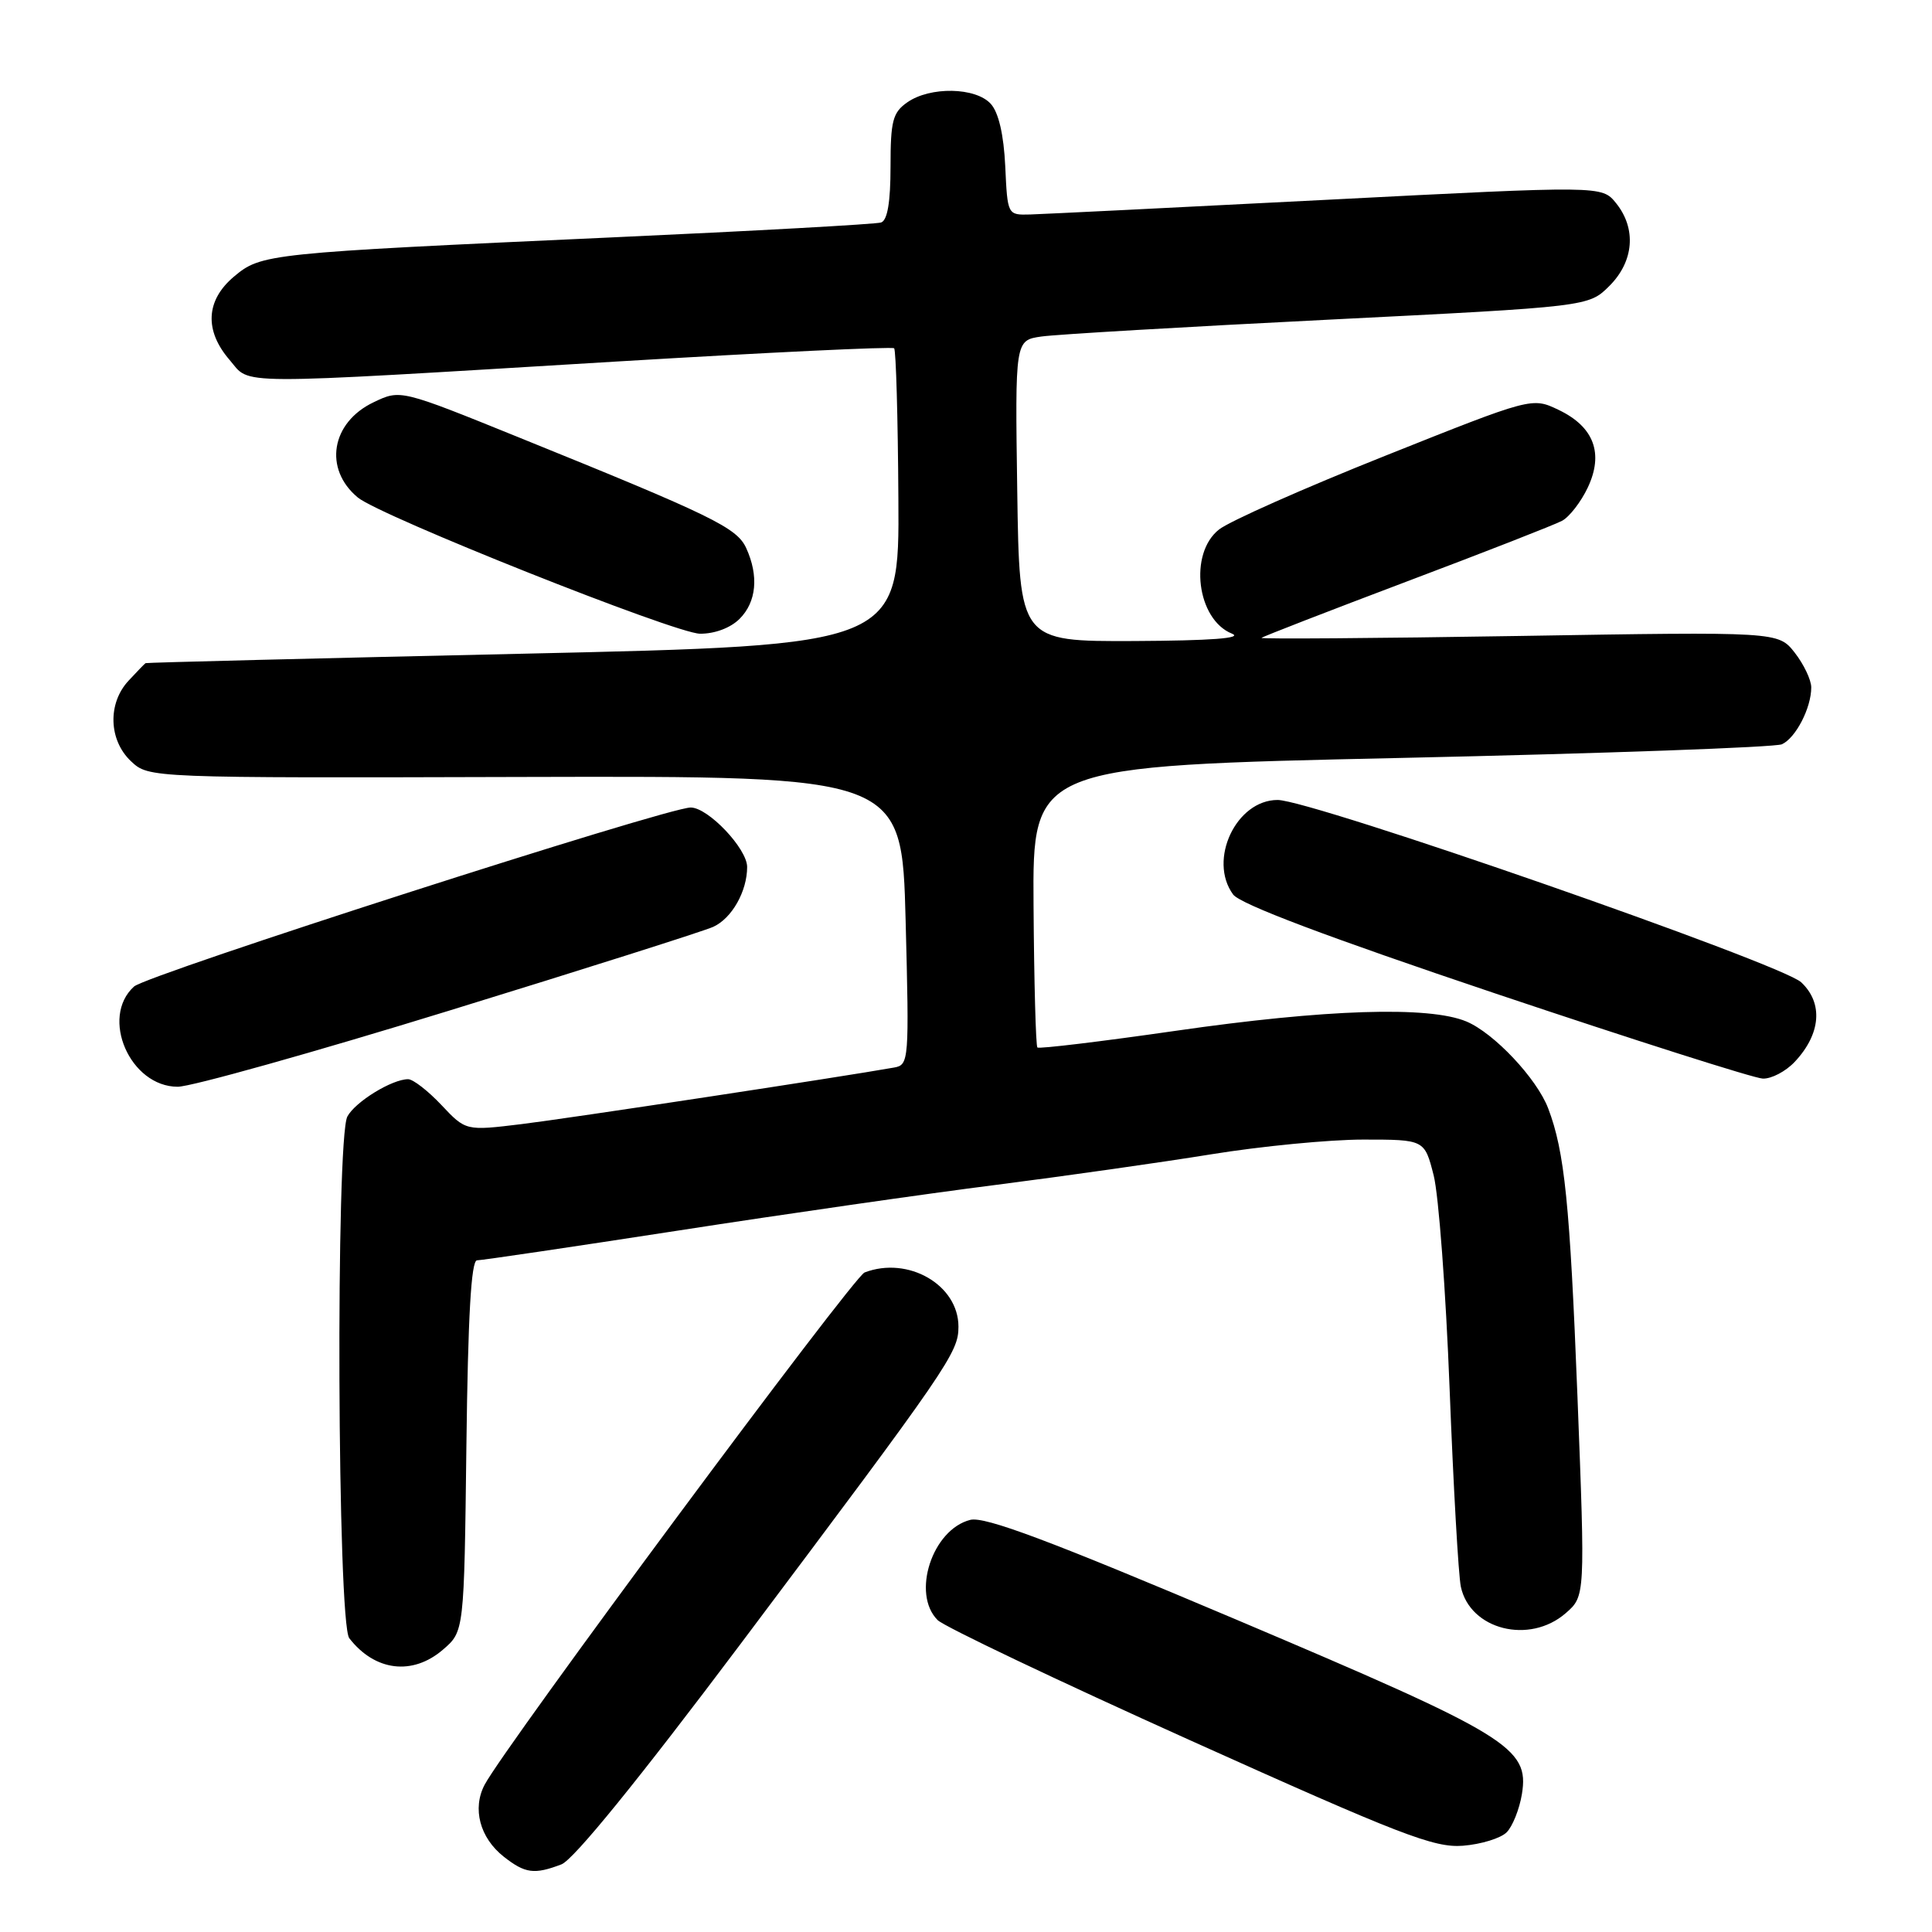<?xml version="1.0" encoding="UTF-8" standalone="no"?>
<!DOCTYPE svg PUBLIC "-//W3C//DTD SVG 1.1//EN" "http://www.w3.org/Graphics/SVG/1.1/DTD/svg11.dtd" >
<svg xmlns="http://www.w3.org/2000/svg" xmlns:xlink="http://www.w3.org/1999/xlink" version="1.1" viewBox="0 0 256 256">
 <g >
 <path fill="currentColor"
d=" M 74.39 247.04 C 76.00 246.43 84.57 235.88 98.16 217.79 C 125.78 181.01 127.00 179.24 127.00 175.79 C 127.00 170.25 120.33 166.40 114.56 168.61 C 113.04 169.20 66.91 231.38 64.22 236.48 C 62.55 239.64 63.58 243.52 66.75 246.02 C 69.59 248.25 70.79 248.41 74.39 247.04 Z  M 199.64 242.79 C 200.42 242.01 201.33 239.73 201.66 237.73 C 202.66 231.56 199.98 229.93 163.80 214.60 C 139.05 204.12 130.49 200.91 128.57 201.39 C 123.53 202.66 120.75 211.18 124.24 214.67 C 125.10 215.53 140.14 222.69 157.66 230.58 C 185.60 243.16 190.03 244.87 193.85 244.57 C 196.25 244.38 198.85 243.58 199.64 242.79 Z  M 58.69 218.59 C 61.50 216.18 61.50 216.18 61.80 191.59 C 62.01 174.40 62.43 167.00 63.21 167.00 C 63.82 167.00 75.84 165.22 89.91 163.05 C 103.98 160.87 122.92 158.15 132.00 157.00 C 141.07 155.84 153.90 154.02 160.50 152.95 C 167.10 151.88 176.16 151.00 180.63 151.00 C 188.76 151.00 188.76 151.00 189.97 155.75 C 190.63 158.36 191.58 171.07 192.08 184.00 C 192.58 196.93 193.25 208.74 193.57 210.25 C 194.79 215.95 202.66 217.94 207.47 213.75 C 210.05 211.50 210.05 211.50 209.02 185.00 C 208.02 159.51 207.32 152.57 205.14 146.86 C 203.63 142.90 197.96 136.88 194.30 135.35 C 189.34 133.28 175.66 133.72 155.77 136.59 C 145.91 138.01 137.67 139.00 137.46 138.80 C 137.25 138.59 137.02 130.11 136.95 119.96 C 136.82 101.50 136.82 101.50 185.66 100.43 C 212.52 99.84 235.23 99.02 236.11 98.62 C 237.94 97.79 240.00 93.81 240.00 91.09 C 240.00 90.09 239.01 88.02 237.81 86.48 C 235.62 83.70 235.62 83.70 201.22 84.27 C 182.30 84.58 166.98 84.69 167.16 84.52 C 167.35 84.34 175.99 80.99 186.36 77.07 C 196.73 73.16 206.01 69.53 206.98 69.01 C 207.95 68.49 209.48 66.52 210.38 64.62 C 212.53 60.08 211.21 56.55 206.52 54.31 C 203.00 52.63 203.00 52.63 183.53 60.40 C 172.82 64.67 162.92 69.06 161.53 70.16 C 157.49 73.33 158.58 82.09 163.24 83.96 C 164.75 84.57 160.48 84.89 150.29 84.94 C 135.08 85.00 135.08 85.00 134.79 65.04 C 134.50 45.09 134.50 45.09 138.00 44.59 C 139.93 44.31 157.03 43.31 176.00 42.36 C 210.50 40.63 210.50 40.63 213.25 37.89 C 216.51 34.64 216.86 30.29 214.13 26.91 C 212.26 24.60 212.26 24.60 175.88 26.47 C 155.87 27.50 138.15 28.37 136.50 28.42 C 133.50 28.50 133.50 28.50 133.20 22.02 C 133.00 17.84 132.32 14.91 131.29 13.77 C 129.29 11.55 123.25 11.44 120.22 13.56 C 118.29 14.91 118.00 16.01 118.00 22.09 C 118.00 26.78 117.59 29.20 116.75 29.48 C 116.06 29.71 99.97 30.60 81.00 31.46 C 35.29 33.54 34.62 33.61 30.98 36.67 C 27.27 39.80 27.06 43.80 30.42 47.69 C 33.30 51.04 29.88 51.03 81.77 47.90 C 101.72 46.70 118.24 45.91 118.48 46.15 C 118.72 46.39 118.98 55.34 119.04 66.04 C 119.17 85.50 119.17 85.50 69.33 86.62 C 41.93 87.23 19.41 87.79 19.29 87.87 C 19.17 87.94 18.16 88.98 17.04 90.19 C 14.24 93.19 14.39 98.08 17.36 100.87 C 19.72 103.09 19.72 103.09 69.61 102.95 C 119.50 102.82 119.50 102.82 120.00 121.95 C 120.48 140.50 120.44 141.10 118.50 141.45 C 111.50 142.70 75.22 148.21 69.11 148.95 C 61.72 149.85 61.72 149.85 58.49 146.42 C 56.72 144.54 54.73 143.00 54.08 143.00 C 51.94 143.00 47.08 145.99 46.03 147.94 C 44.47 150.86 44.70 215.03 46.28 217.07 C 49.67 221.45 54.66 222.06 58.69 218.59 Z  M 59.50 133.92 C 77.50 128.38 93.26 123.38 94.51 122.81 C 96.97 121.69 99.00 118.11 99.00 114.88 C 99.00 112.45 93.83 107.00 91.52 107.00 C 88.37 107.00 19.49 129.15 17.76 130.72 C 13.23 134.82 17.24 144.00 23.55 144.00 C 25.32 144.00 41.49 139.47 59.50 133.92 Z  M 237.81 140.70 C 241.28 137.01 241.61 132.92 238.67 130.16 C 236.03 127.68 173.77 106.00 169.29 106.00 C 163.80 106.00 160.05 113.95 163.39 118.52 C 164.32 119.80 175.87 124.15 198.14 131.64 C 216.49 137.80 232.43 142.88 233.58 142.92 C 234.72 142.96 236.62 141.97 237.81 140.70 Z  M 98.00 82.00 C 100.24 79.76 100.56 76.32 98.88 72.63 C 97.64 69.92 94.42 68.35 68.78 57.97 C 53.06 51.60 53.06 51.60 49.51 53.30 C 43.87 55.98 42.85 62.14 47.41 65.92 C 50.37 68.38 89.45 83.93 92.75 83.97 C 94.70 83.99 96.80 83.20 98.00 82.00 Z "/>
</g>
</svg>